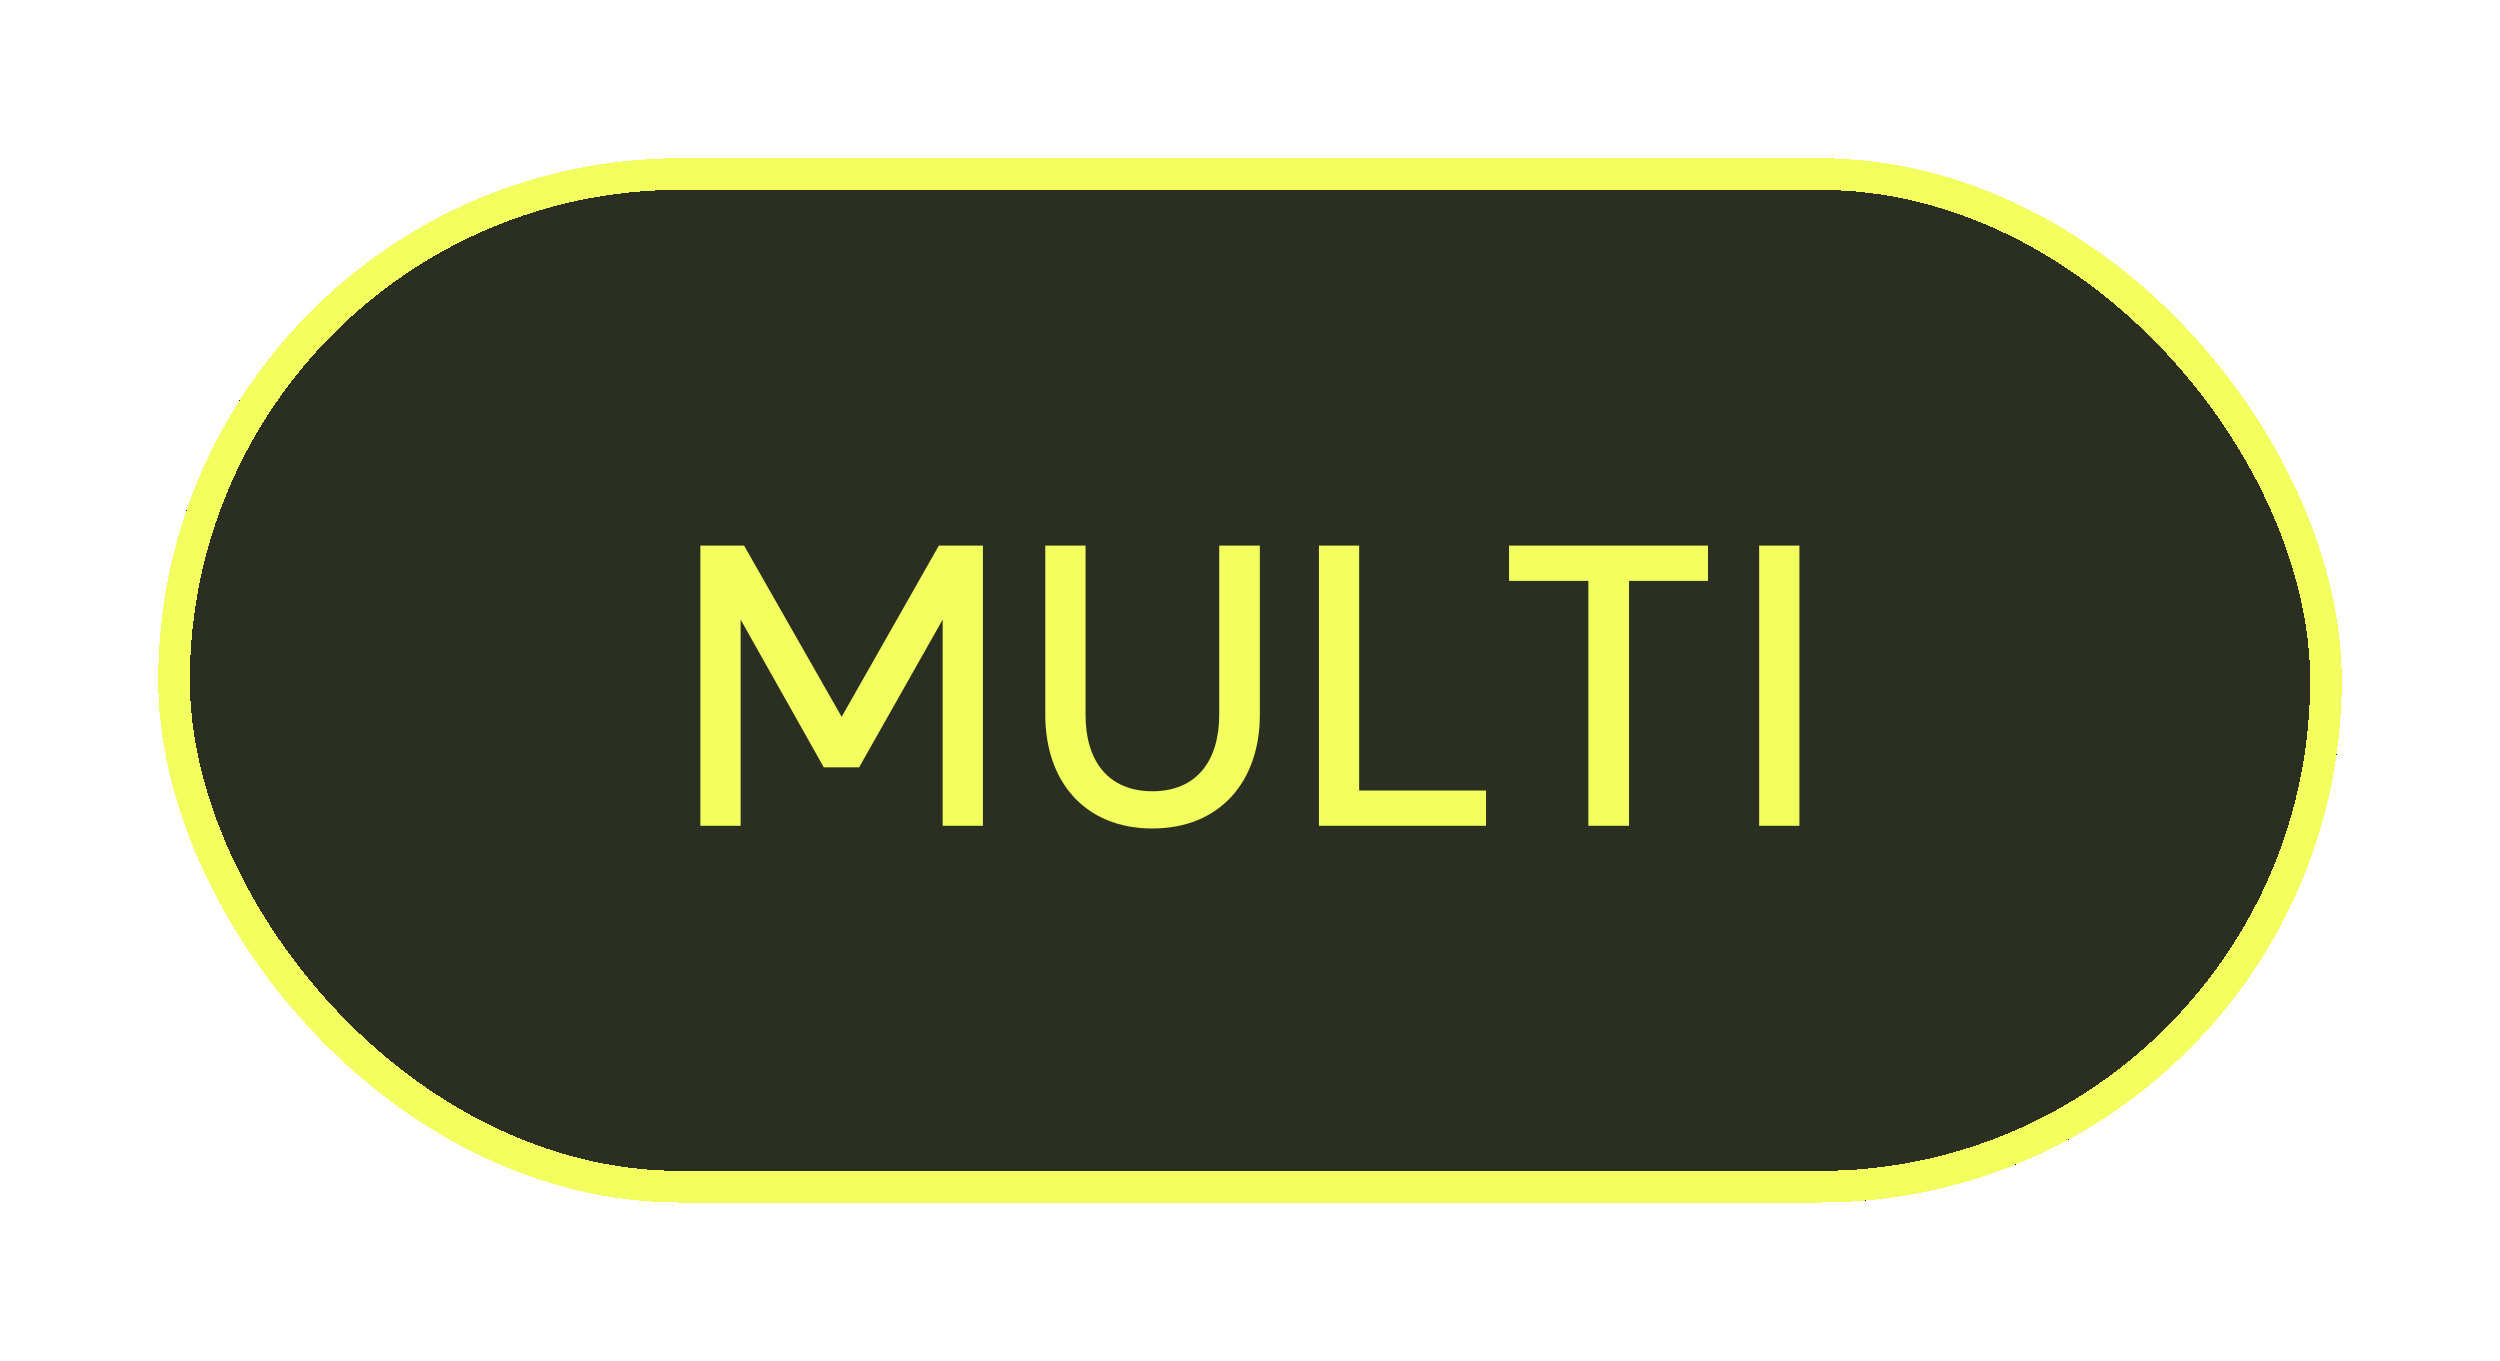 <svg width="79" height="43" viewBox="0 0 79 43" fill="none" xmlns="http://www.w3.org/2000/svg">
<g filter="url(#filter0_d_507_4168)">
<rect x="5" y="5" width="69" height="33" rx="16.5" fill="#2B2F22" shape-rendering="crispEdges"/>
<rect x="5.5" y="5.5" width="68" height="32" rx="16" stroke="#F2FF5E" shape-rendering="crispEdges"/>
<path d="M26.032 24.248L23.404 19.58V26.096H22.132V17.24H23.512L26.596 22.652L29.668 17.24H31.06V26.096H29.788V19.58L27.148 24.248H26.032ZM36.415 26.18C34.279 26.18 33.031 24.692 33.031 22.592V17.24H34.303V22.592C34.303 24.032 35.011 25.004 36.415 25.004C37.819 25.004 38.527 24.032 38.527 22.592V17.24H39.811V22.592C39.811 24.692 38.551 26.18 36.415 26.18ZM42.95 17.24V24.98H46.959V26.096H41.678V17.24H42.95ZM53.973 17.24V18.356H51.477V26.096H50.193V18.356H47.685V17.24H53.973ZM55.589 17.24H56.861V26.096H55.589V17.24Z" fill="#F2FF5E"/>
</g>
<defs>
<filter id="filter0_d_507_4168" x="0.882" y="0.882" width="77.237" height="41.236" filterUnits="userSpaceOnUse" color-interpolation-filters="sRGB">
<feFlood flood-opacity="0" result="BackgroundImageFix"/>
<feColorMatrix in="SourceAlpha" type="matrix" values="0 0 0 0 0 0 0 0 0 0 0 0 0 0 0 0 0 0 127 0" result="hardAlpha"/>
<feOffset/>
<feGaussianBlur stdDeviation="2.059"/>
<feComposite in2="hardAlpha" operator="out"/>
<feColorMatrix type="matrix" values="0 0 0 0 0 0 0 0 0 0 0 0 0 0 0 0 0 0 0.25 0"/>
<feBlend mode="normal" in2="BackgroundImageFix" result="effect1_dropShadow_507_4168"/>
<feBlend mode="normal" in="SourceGraphic" in2="effect1_dropShadow_507_4168" result="shape"/>
</filter>
</defs>
</svg>

